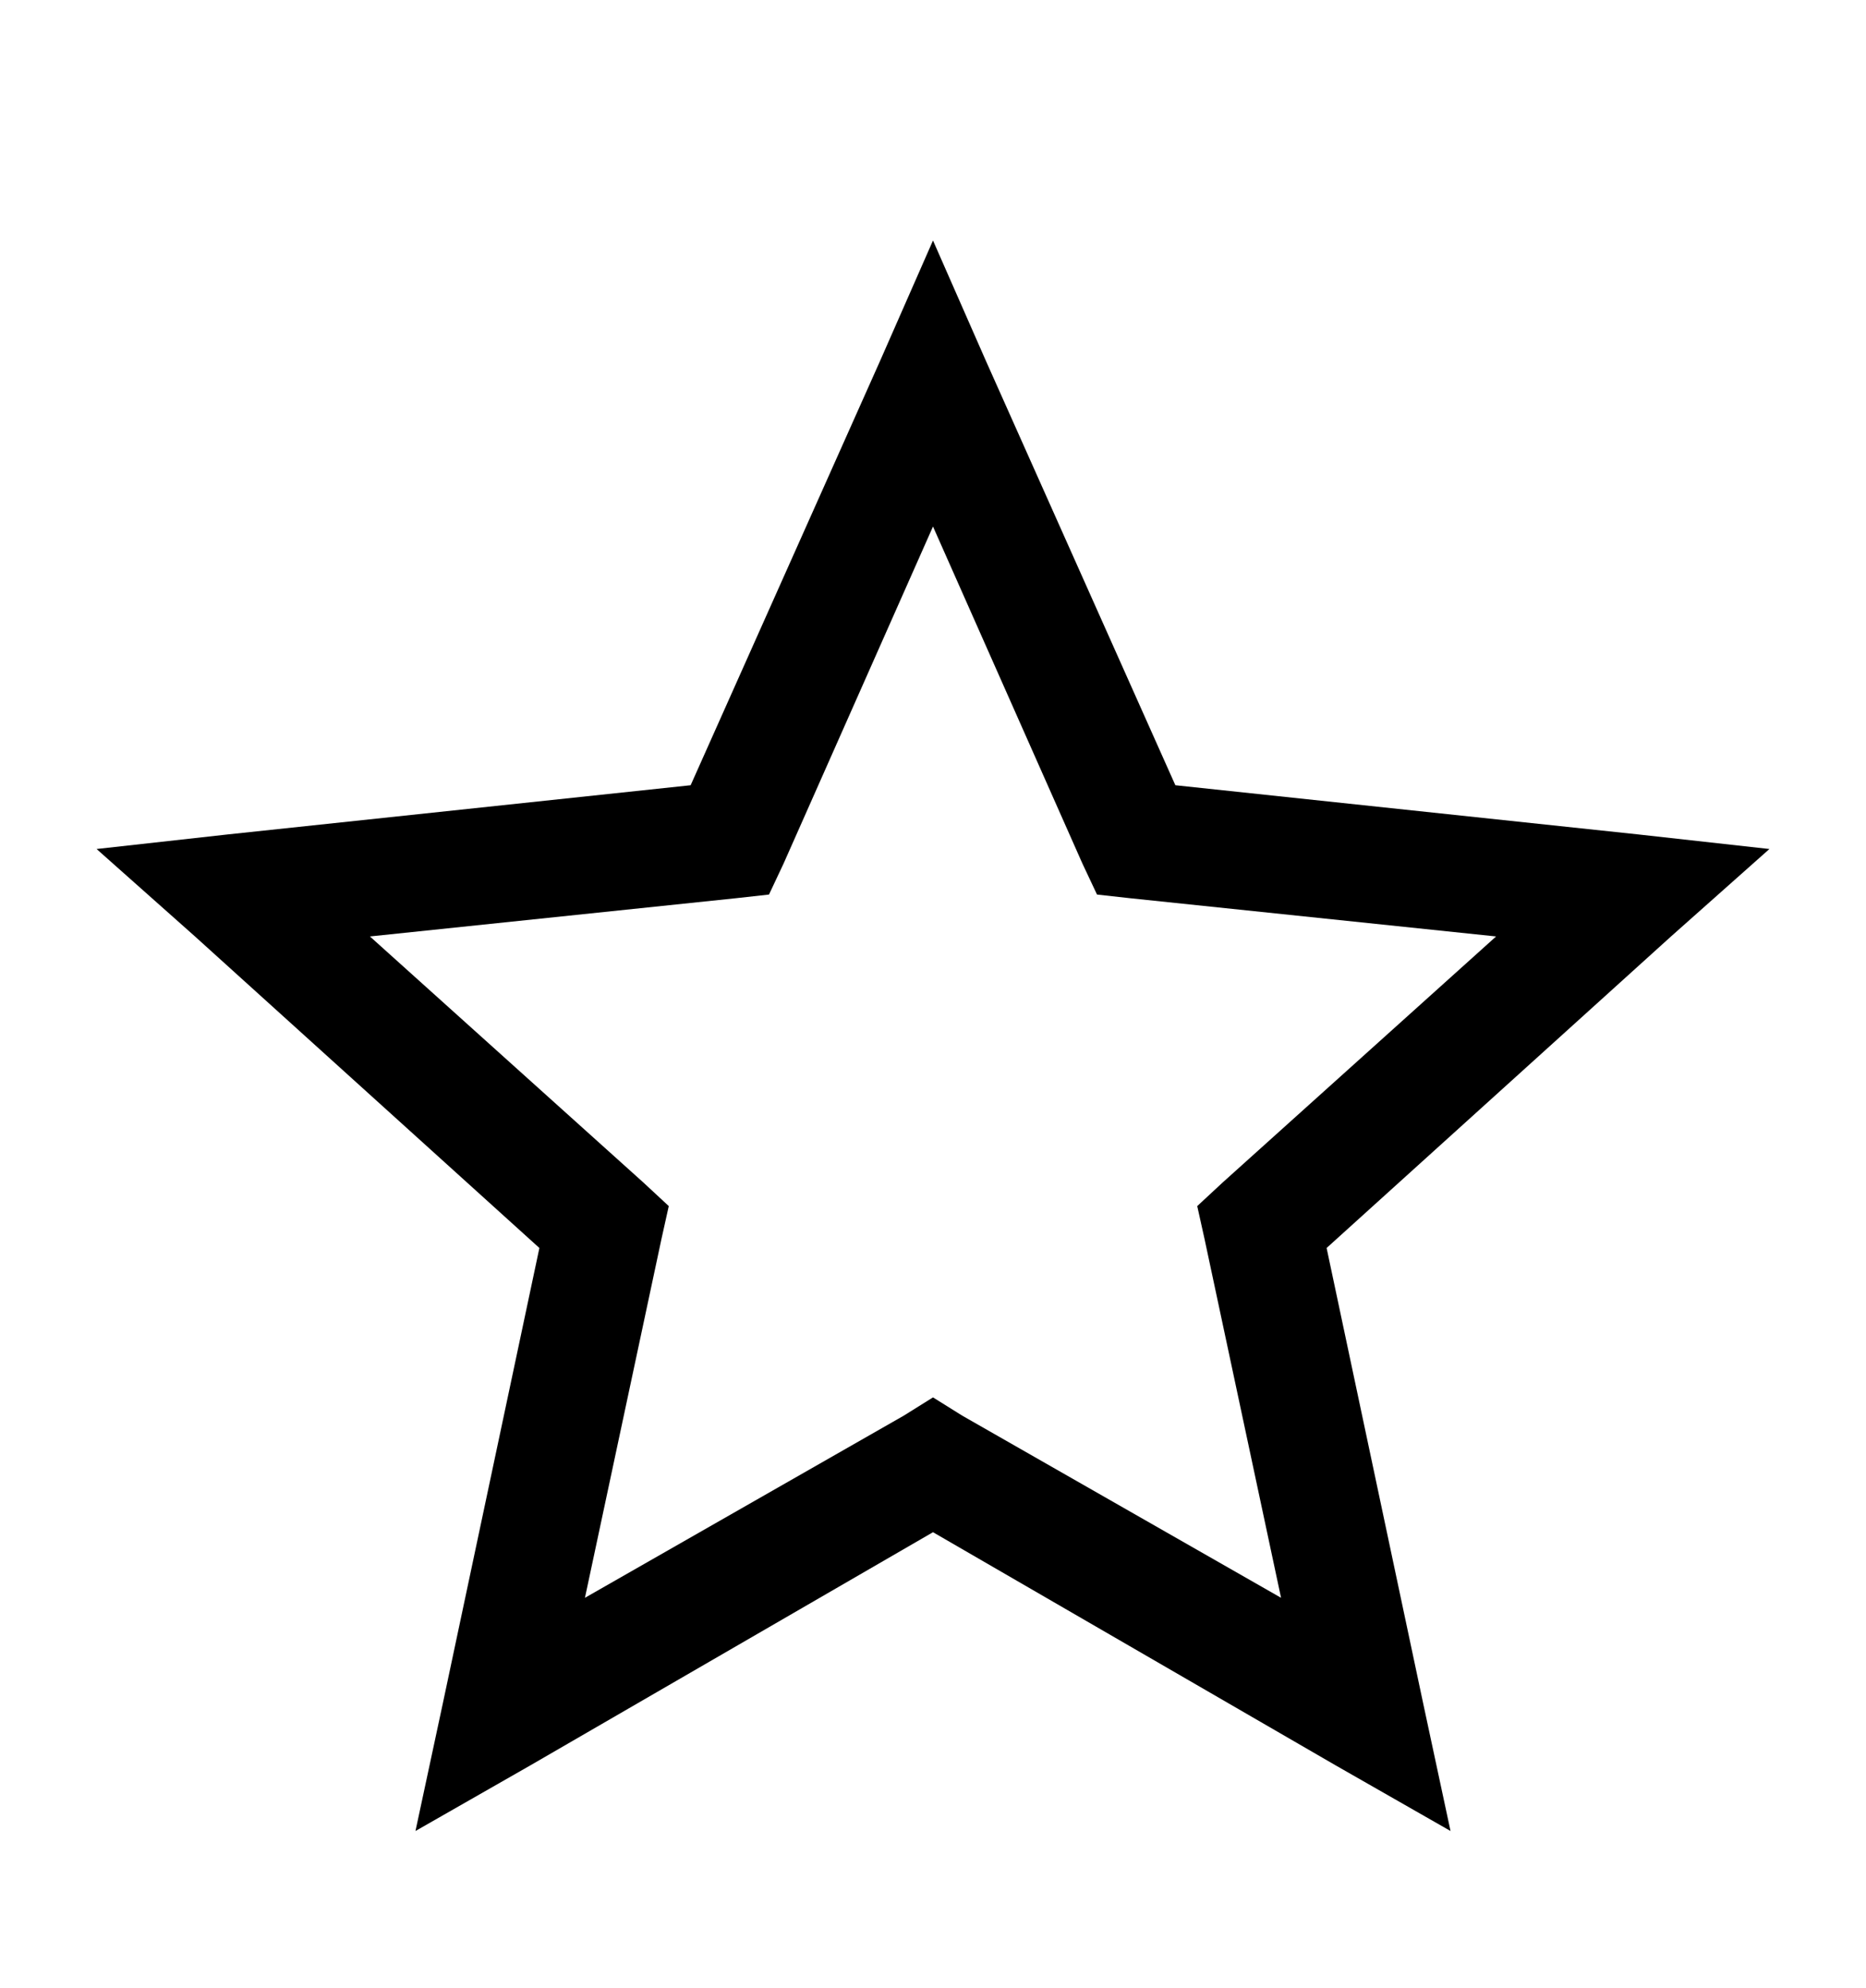 <svg version="1.1" xmlns="http://www.w3.org/2000/svg" xmlns:xlink="http://www.w3.org/1999/xlink" id="star-o" viewBox="0 0 512 545.5"><path d="M256 66l14.5 33 52 116.5 127 13.5 36 4-27 24-94.5 85.5 26.5 125 7.5 35-31.5-18-110.5-64-110.5 64-31.5 18 7.5-35 26.5-125L53.5 257l-27-24 36-4 127-13.5 52-116.5zm0 78.5L215 237l-4 8.5-9 1L101.5 257l75 67.5 7 6.5-2 9-21 98.5 87.5-50 8-5 8 5 87.5 50-21-98.5-2-9 7-6.5 75-67.5L310 246.5l-9-1-4-8.5z"/></svg>